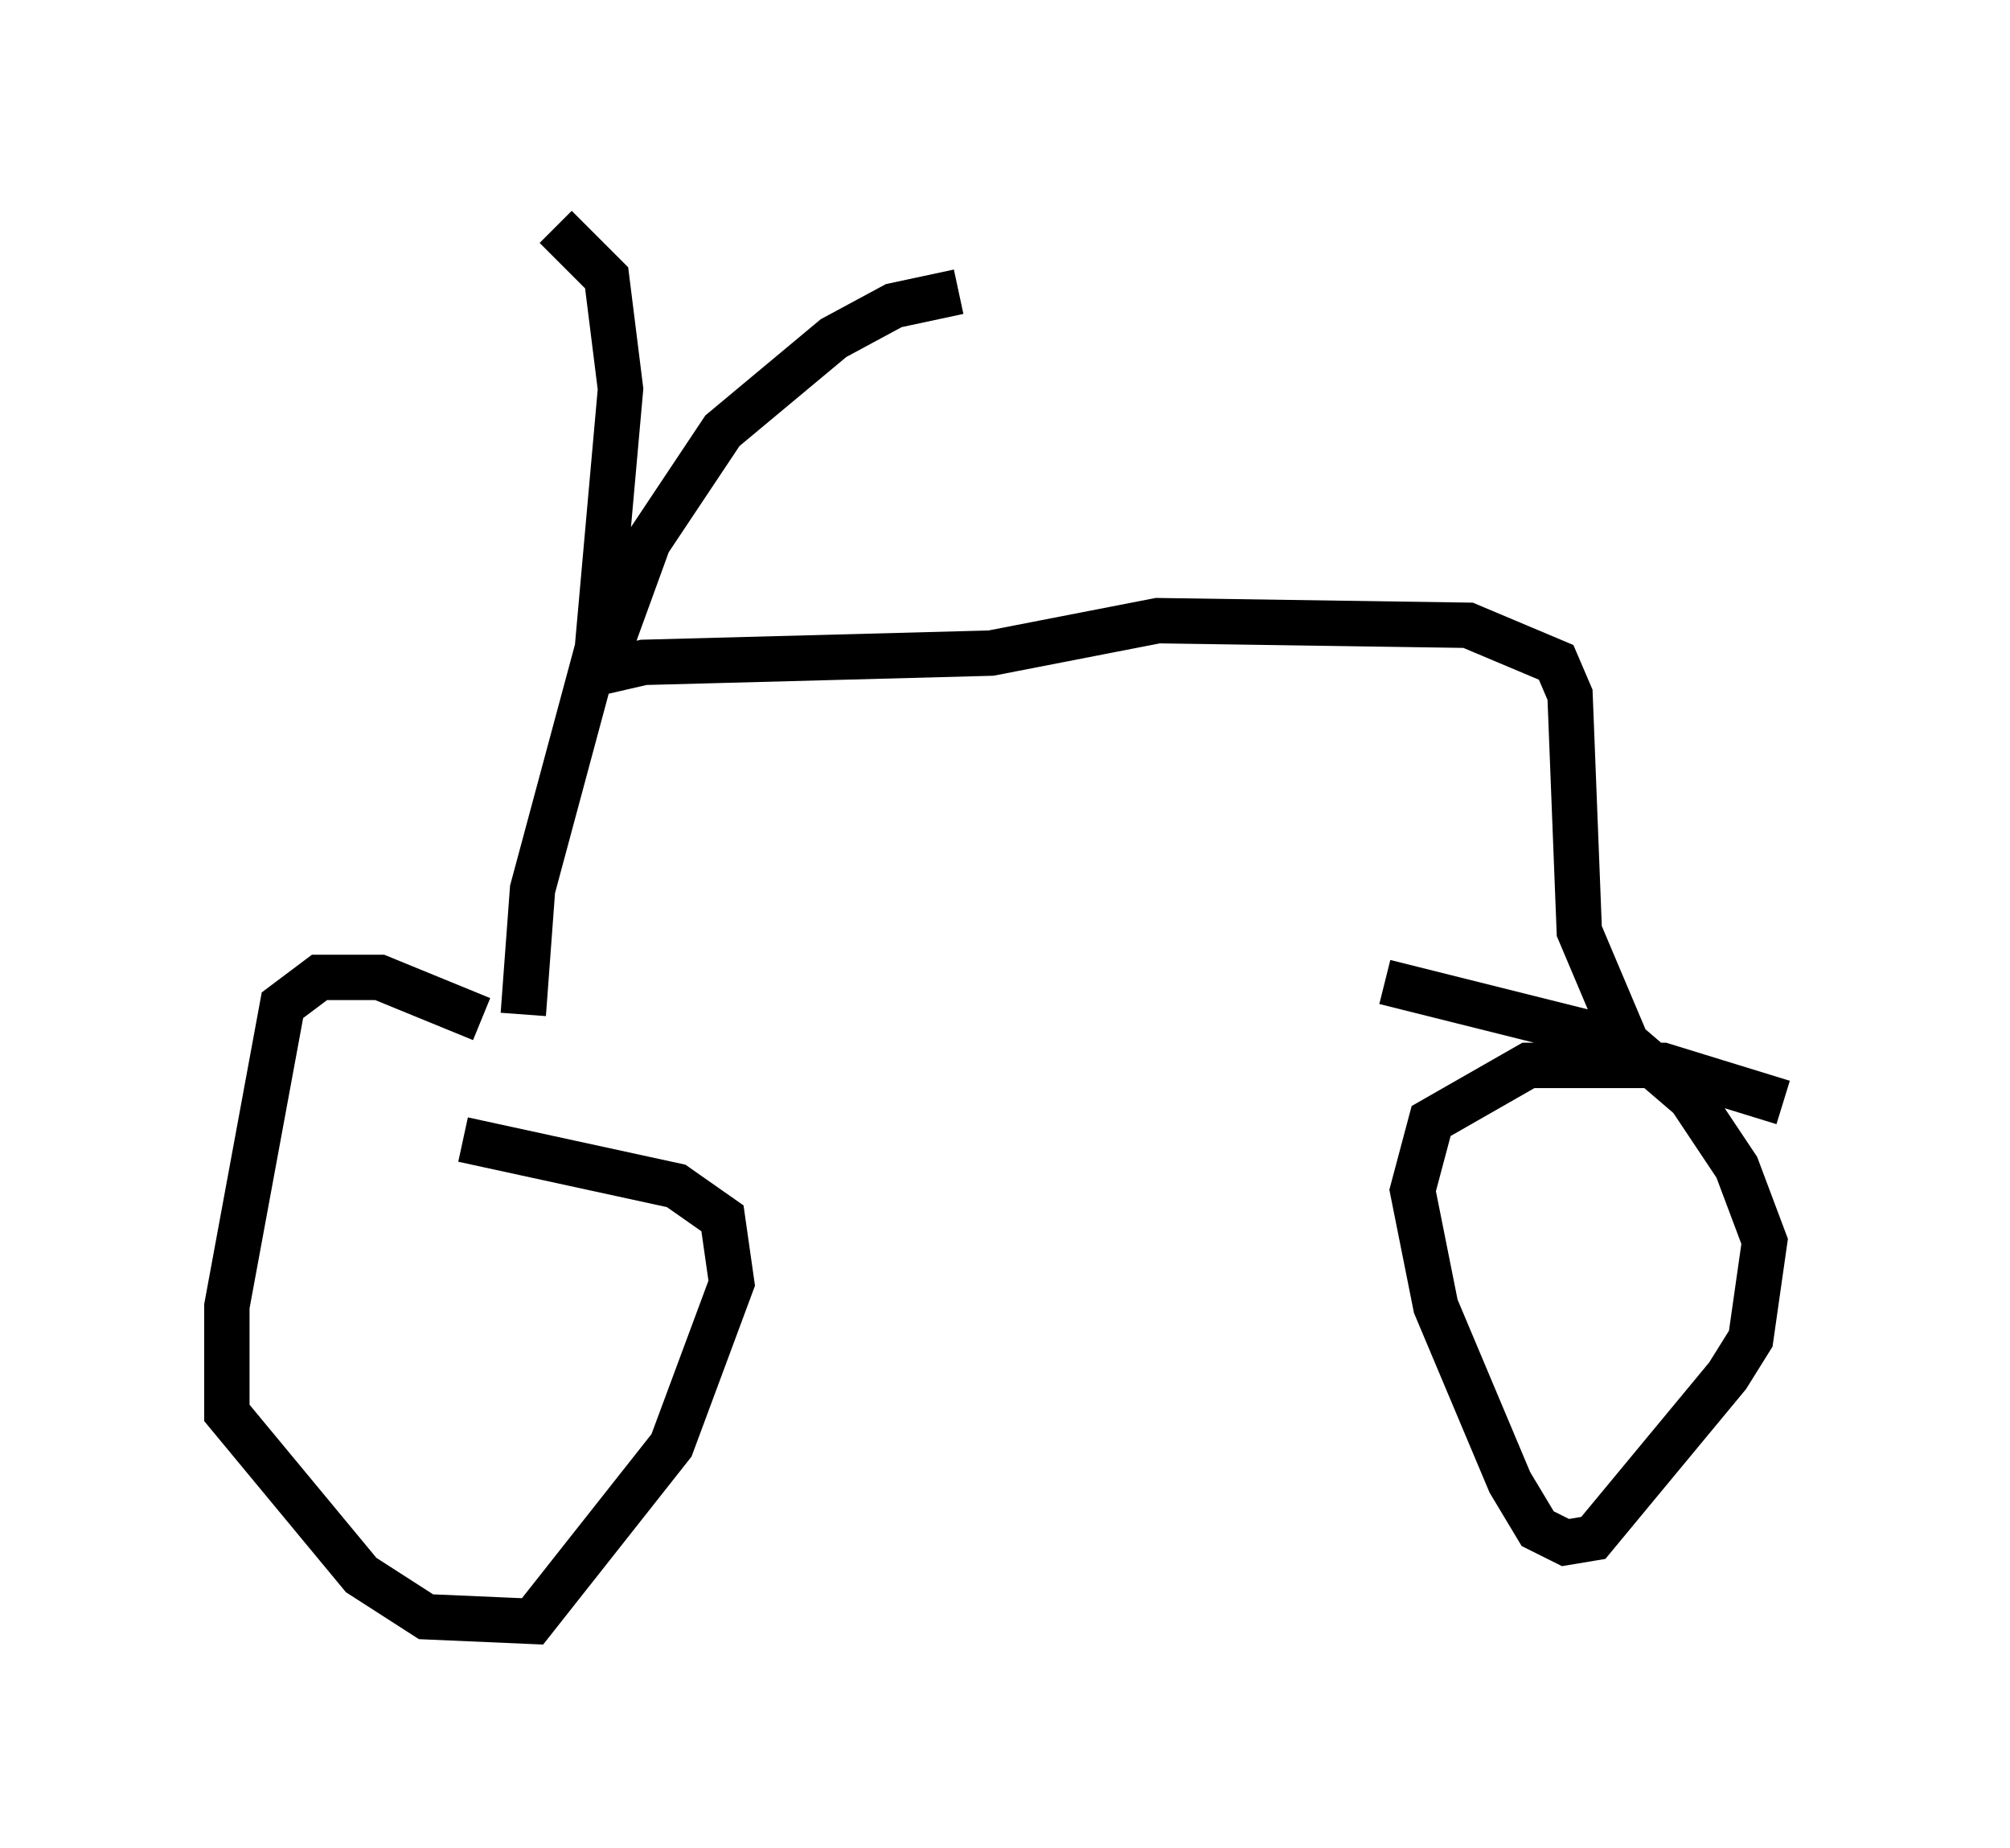 <?xml version="1.0" encoding="utf-8" ?>
<svg baseProfile="full" height="40.727" version="1.1" width="44.3" xmlns="http://www.w3.org/2000/svg" xmlns:ev="http://www.w3.org/2001/xml-events" xmlns:xlink="http://www.w3.org/1999/xlink"><defs /><rect fill="white" height="40.727" width="44.3" x="0" y="0" /><path d="M14.392, 27.152 m-3.777, -4.696 l-2.246, -0.919 -1.327, 0.0 l-0.817, 0.613 -1.225, 6.635 l0.0, 2.348 2.96, 3.573 l1.429, 0.919 2.348, 0.102 l3.063, -3.879 1.327, -3.573 l-0.204, -1.429 -1.021, -0.715 l-4.696, -1.021 m29.094, -0.817 l-2.654, -0.817 -2.96, 0.0 l-2.144, 1.225 -0.408, 1.531 l0.51, 2.552 1.633, 3.879 l0.613, 1.021 0.613, 0.306 l0.613, -0.102 2.96, -3.573 l0.51, -0.817 0.306, -2.144 l-0.613, -1.633 -1.021, -1.531 l-1.429, -1.225 -5.308, -1.327 m-18.988, 0.715 l0.204, -2.756 1.429, -5.308 l0.51, -5.717 -0.306, -2.45 l-1.123, -1.123 m1.225, 9.188 l0.817, -2.246 1.633, -2.45 l2.45, -2.042 1.327, -0.715 l1.429, -0.306 m-8.269, 8.473 l1.327, -0.306 7.656, -0.204 l3.675, -0.715 6.84, 0.102 l1.94, 0.817 0.306, 0.715 l0.204, 5.206 1.123, 2.654 " fill="none" stroke="black" stroke-width="1" /></svg>